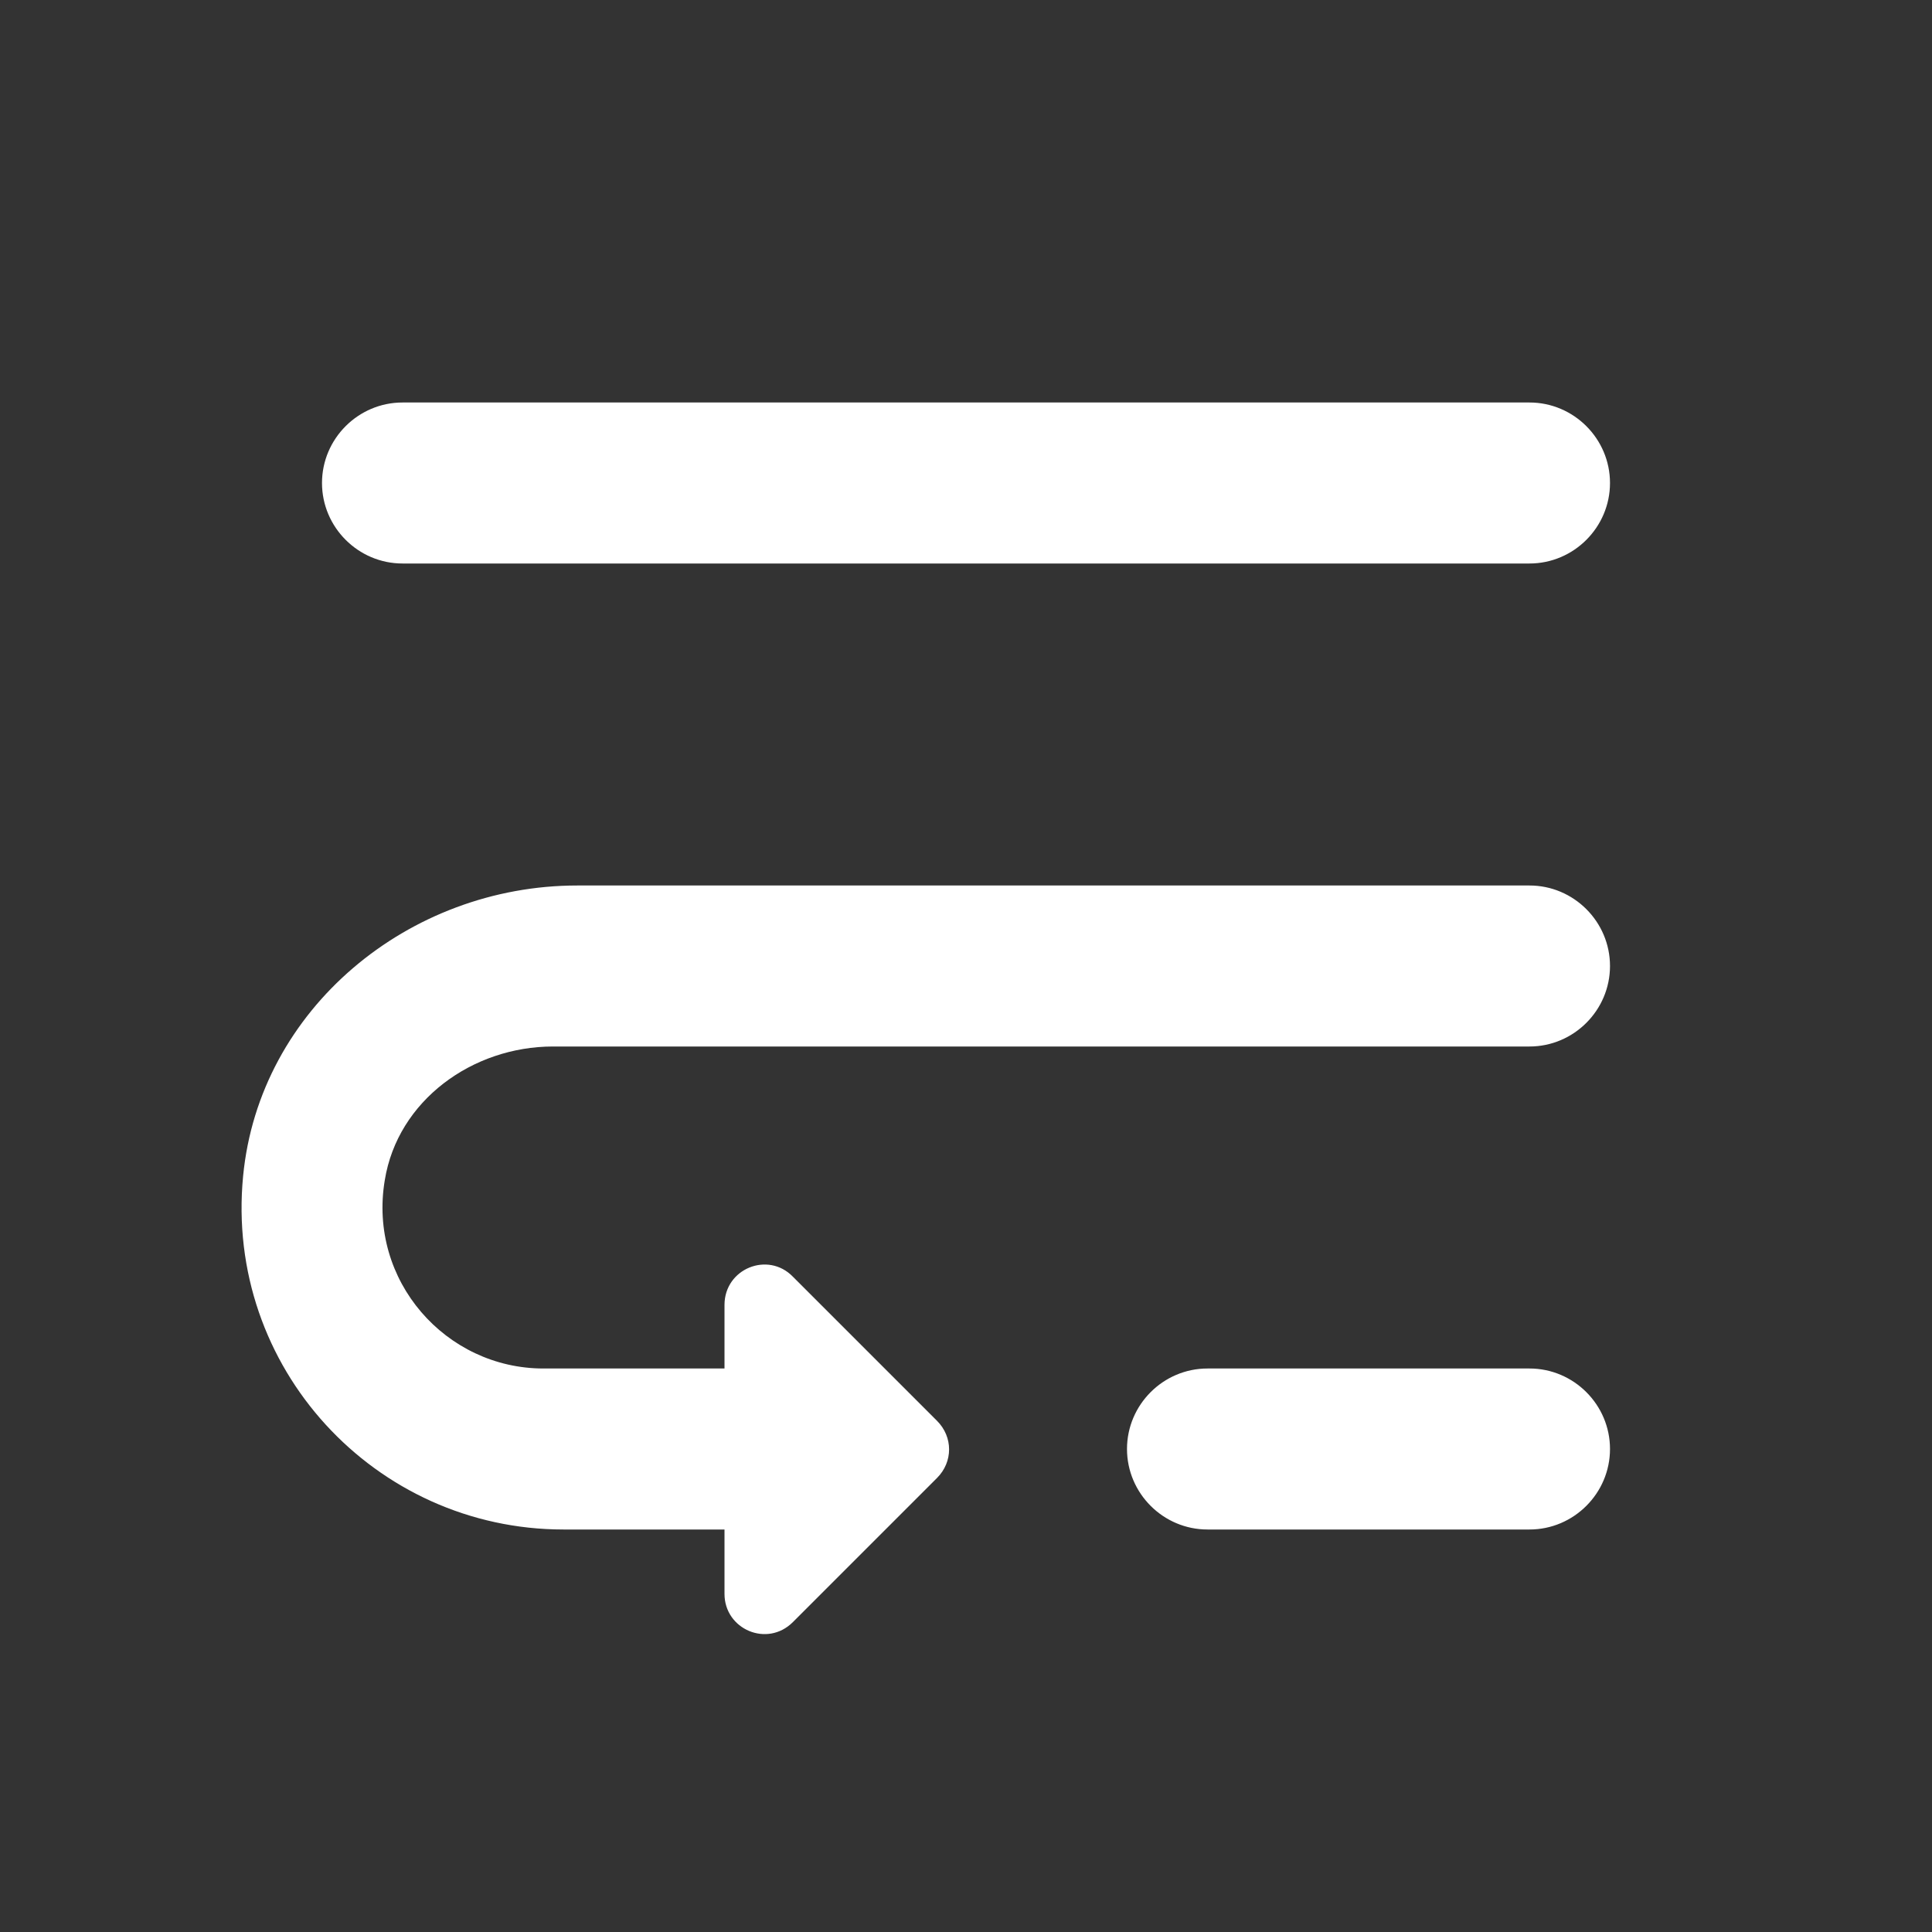 <?xml version="1.0" encoding="UTF-8" standalone="no"?>
<svg
   xmlns:dc="http://purl.org/dc/elements/1.1/"
   xmlns:cc="http://creativecommons.org/ns#"
   xmlns:rdf="http://www.w3.org/1999/02/22-rdf-syntax-ns#"
   xmlns:svg="http://www.w3.org/2000/svg"
   xmlns="http://www.w3.org/2000/svg"
   xmlns:sodipodi="http://sodipodi.sourceforge.net/DTD/sodipodi-0.dtd"
   xmlns:inkscape="http://www.inkscape.org/namespaces/inkscape"
   height="24"
   viewBox="0 0 24 24"
   width="24"
   version="1.1"
   id="svg6"
   sodipodi:docname="view-wrapped-symbolic-rtl.svg"
   inkscape:version="1.0.1 (3bc2e813f5, 2020-09-07)">
  <rect x="0" y="0" width="24" height="24" fill="#333333" stroke="none"/>
  <defs
     id="defs10" />
  <sodipodi:namedview
     pagecolor="#ffffff"
     bordercolor="#666666"
     borderopacity="1"
     objecttolerance="10"
     gridtolerance="10"
     guidetolerance="10"
     inkscape:pageopacity="0"
     inkscape:pageshadow="2"
     inkscape:window-width="948"
     inkscape:window-height="492"
     id="namedview8"
     showgrid="false"
     inkscape:zoom="6.5112749"
     inkscape:cx="10.875073"
     inkscape:cy="6.363094"
     inkscape:window-x="8"
     inkscape:window-y="8"
     inkscape:window-maximized="0"
     inkscape:current-layer="svg6"
     inkscape:document-rotation="0" />
  <path fill="#ffffff"
     d="M 19,7 H 5 C 4.45,7 4,6.55 4,6 4,5.45 4.45,5 5,5 h 14 c 0.55,0 1,0.45 1,1 0,0.55 -0.45,1 -1,1 z M 7.17,11 H 19 c 0.55,0 1,0.45 1,1 0,0.55 -0.45,1 -1,1 H 6.87 c -1,0 -1.93,0.67 -2.09,1.66 C 4.57,15.91 5.54,17 6.75,17 H 9 v -0.79 c 0,-0.45 0.54,-0.67 0.85,-0.35 l 1.79,1.79 c 0.2,0.2 0.2,0.51 0,0.71 L 9.85,20.15 C 9.53,20.47 9,20.24 9,19.8 V 19 H 7 C 4.66,19 2.79,16.99 3.02,14.61 3.22,12.53 5.08,11 7.17,11 Z M 15,17 h 4 c 0.55,0 1,0.45 1,1 0,0.55 -0.45,1 -1,1 h -4 c -0.55,0 -1,-0.45 -1,-1 0,-0.55 0.45,-1 1,-1 z"
     id="path4" />
</svg>
